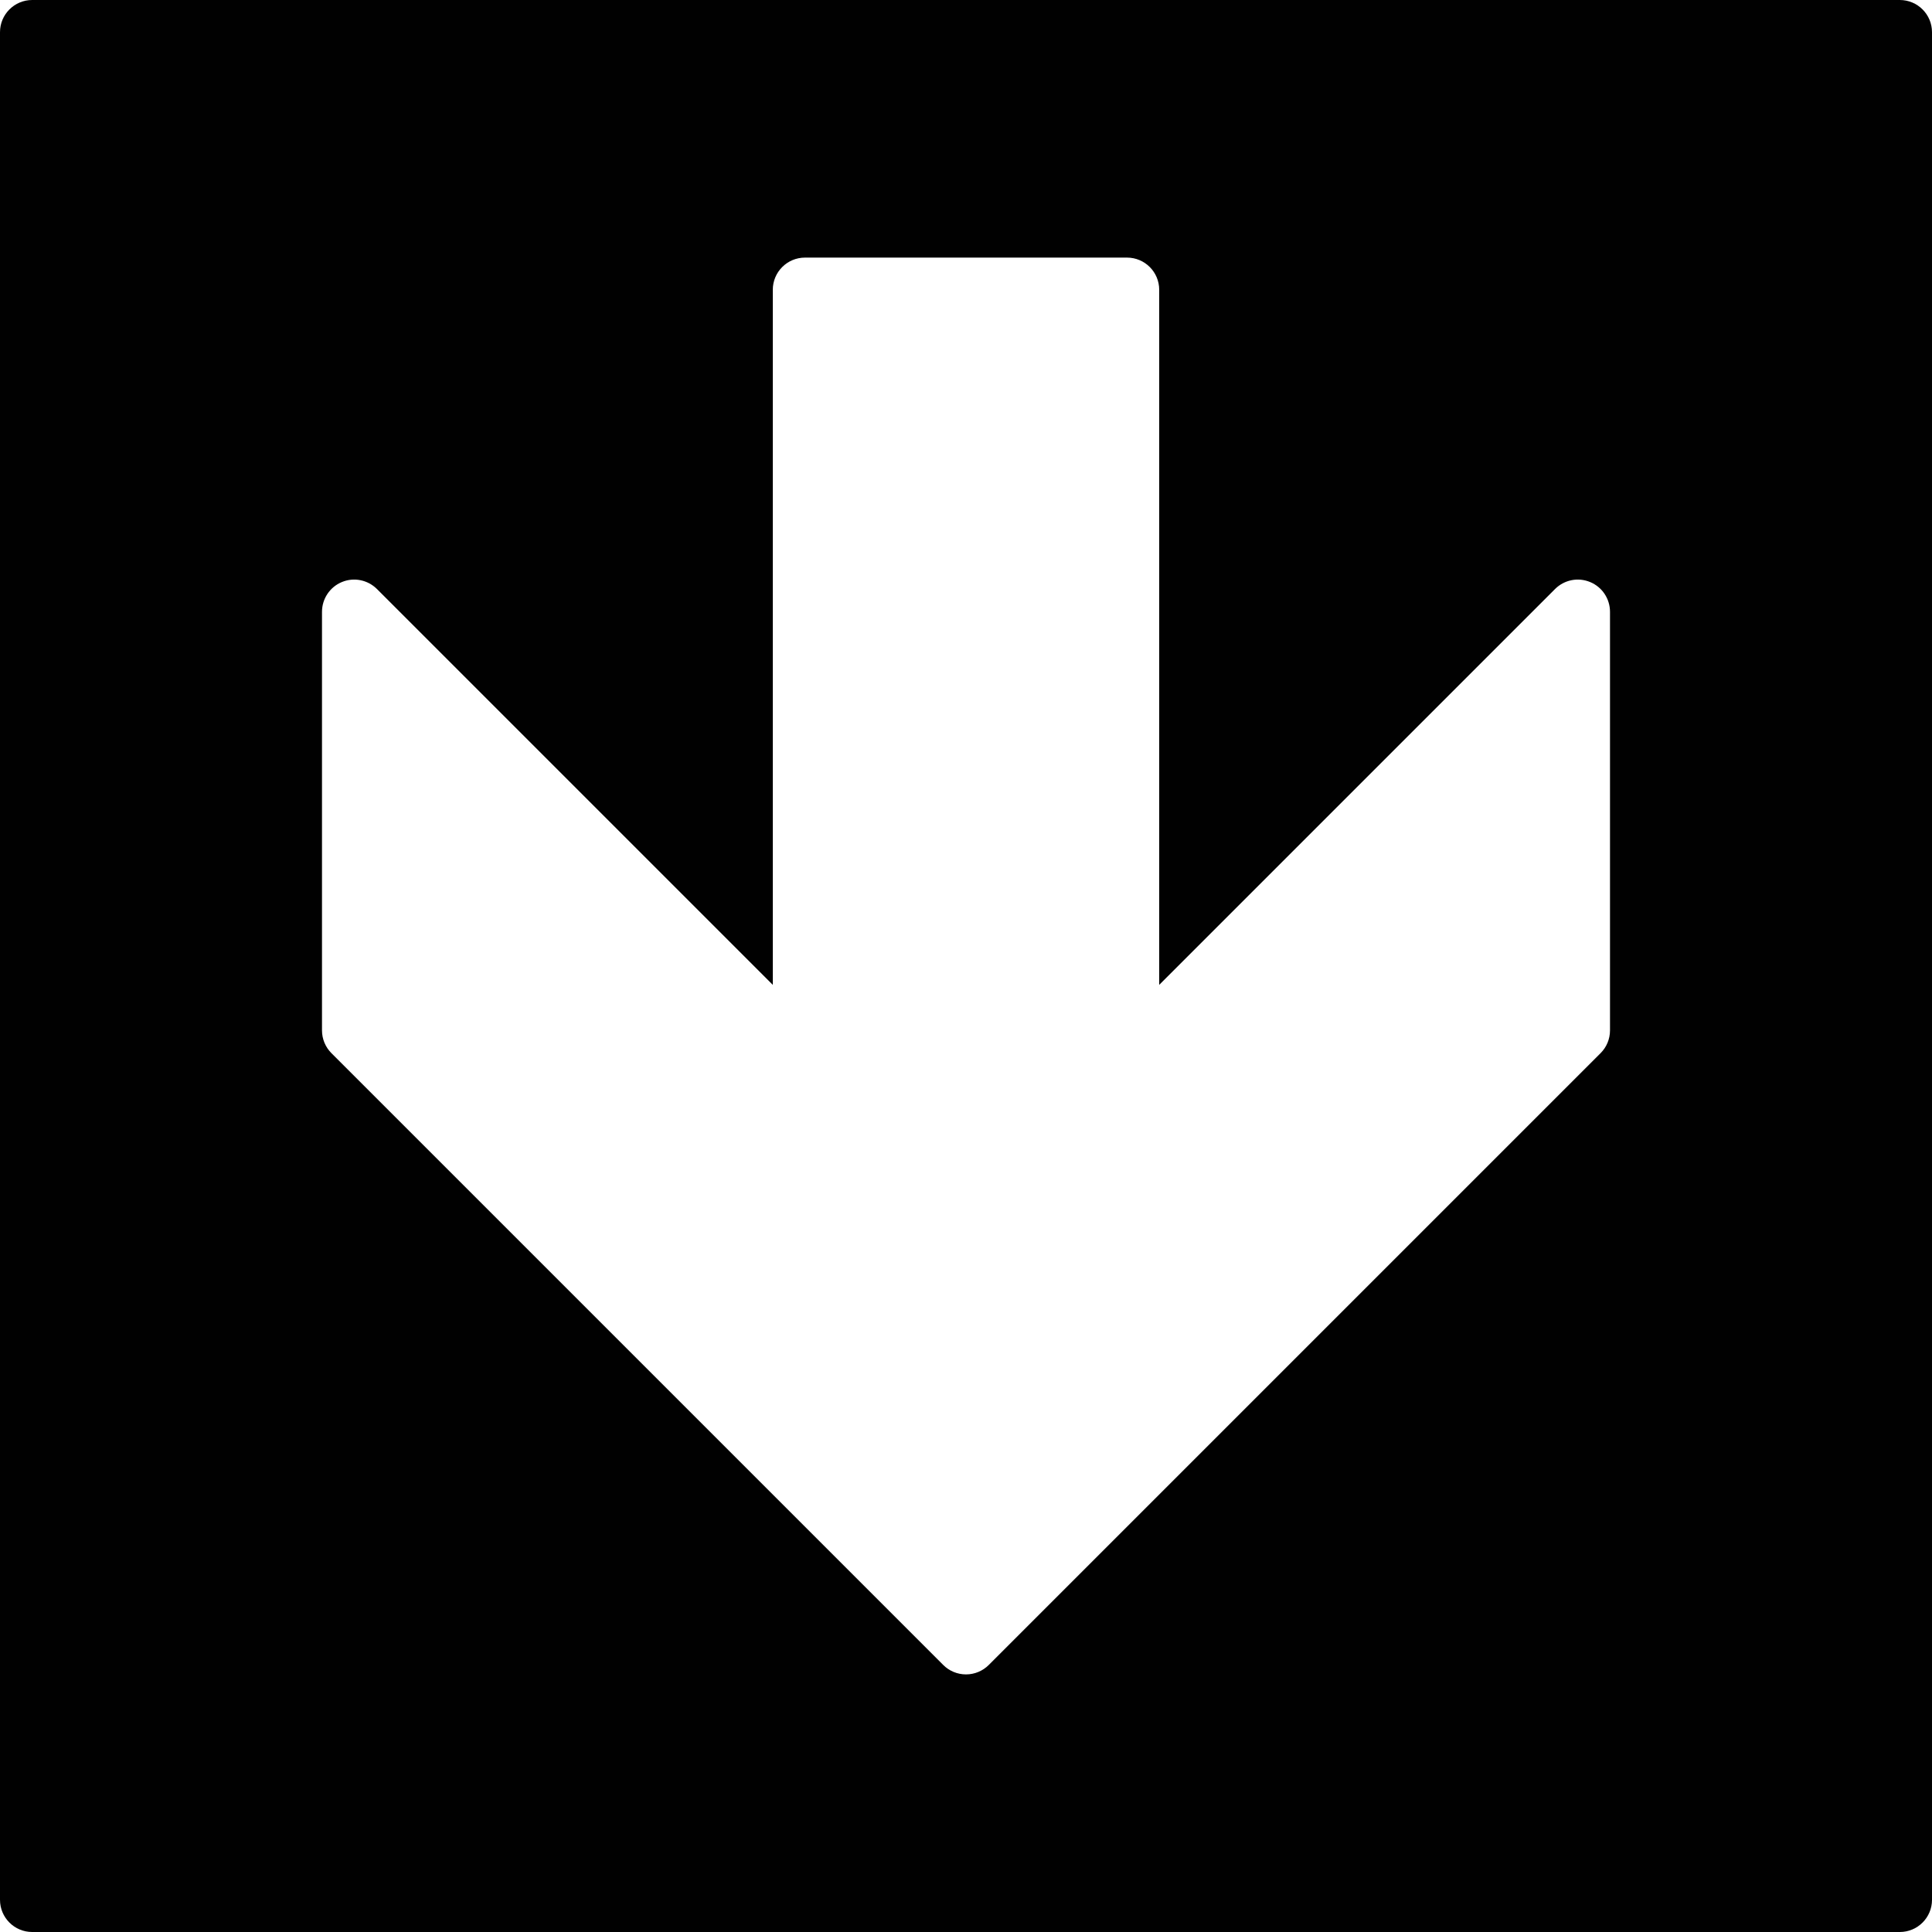 <?xml version="1.0" encoding="utf-8"?>
<!-- Generator: Adobe Illustrator 17.0.0, SVG Export Plug-In . SVG Version: 6.00 Build 0)  -->
<!DOCTYPE svg PUBLIC "-//W3C//DTD SVG 1.1//EN" "http://www.w3.org/Graphics/SVG/1.1/DTD/svg11.dtd">
<svg version="1.1" id="Layer_2" xmlns="http://www.w3.org/2000/svg" xmlns:xlink="http://www.w3.org/1999/xlink" x="0px" y="0px"
	 width="60px" height="60px" viewBox="0 0 60 60" enable-background="new 0 0 60 60" xml:space="preserve">
<path fill="#010101" d="M59,0H1C0.448,0,0,0.447,0,1v58c0,0.553,0.448,1,1,1h58c0.552,0,1-0.447,1-1V1C60,0.447,59.552,0,59,0z
	 M50,32c0,0.266-0.105,0.52-0.293,0.707l-19,19C30.519,51.895,30.265,52,30,52c-0.265,0-0.52-0.105-0.707-0.293l-19-19
	C10.106,32.52,10,32.266,10,32V19c0-0.404,0.244-0.77,0.617-0.924c0.373-0.156,0.803-0.069,1.09,0.217L24,30.586V9
	c0-0.553,0.448-1,1-1h10c0.552,0,1,0.447,1,1v21.586l12.293-12.293c0.286-0.286,0.714-0.373,1.09-0.217
	C49.757,18.23,50,18.596,50,19V32z"/>
</svg>
